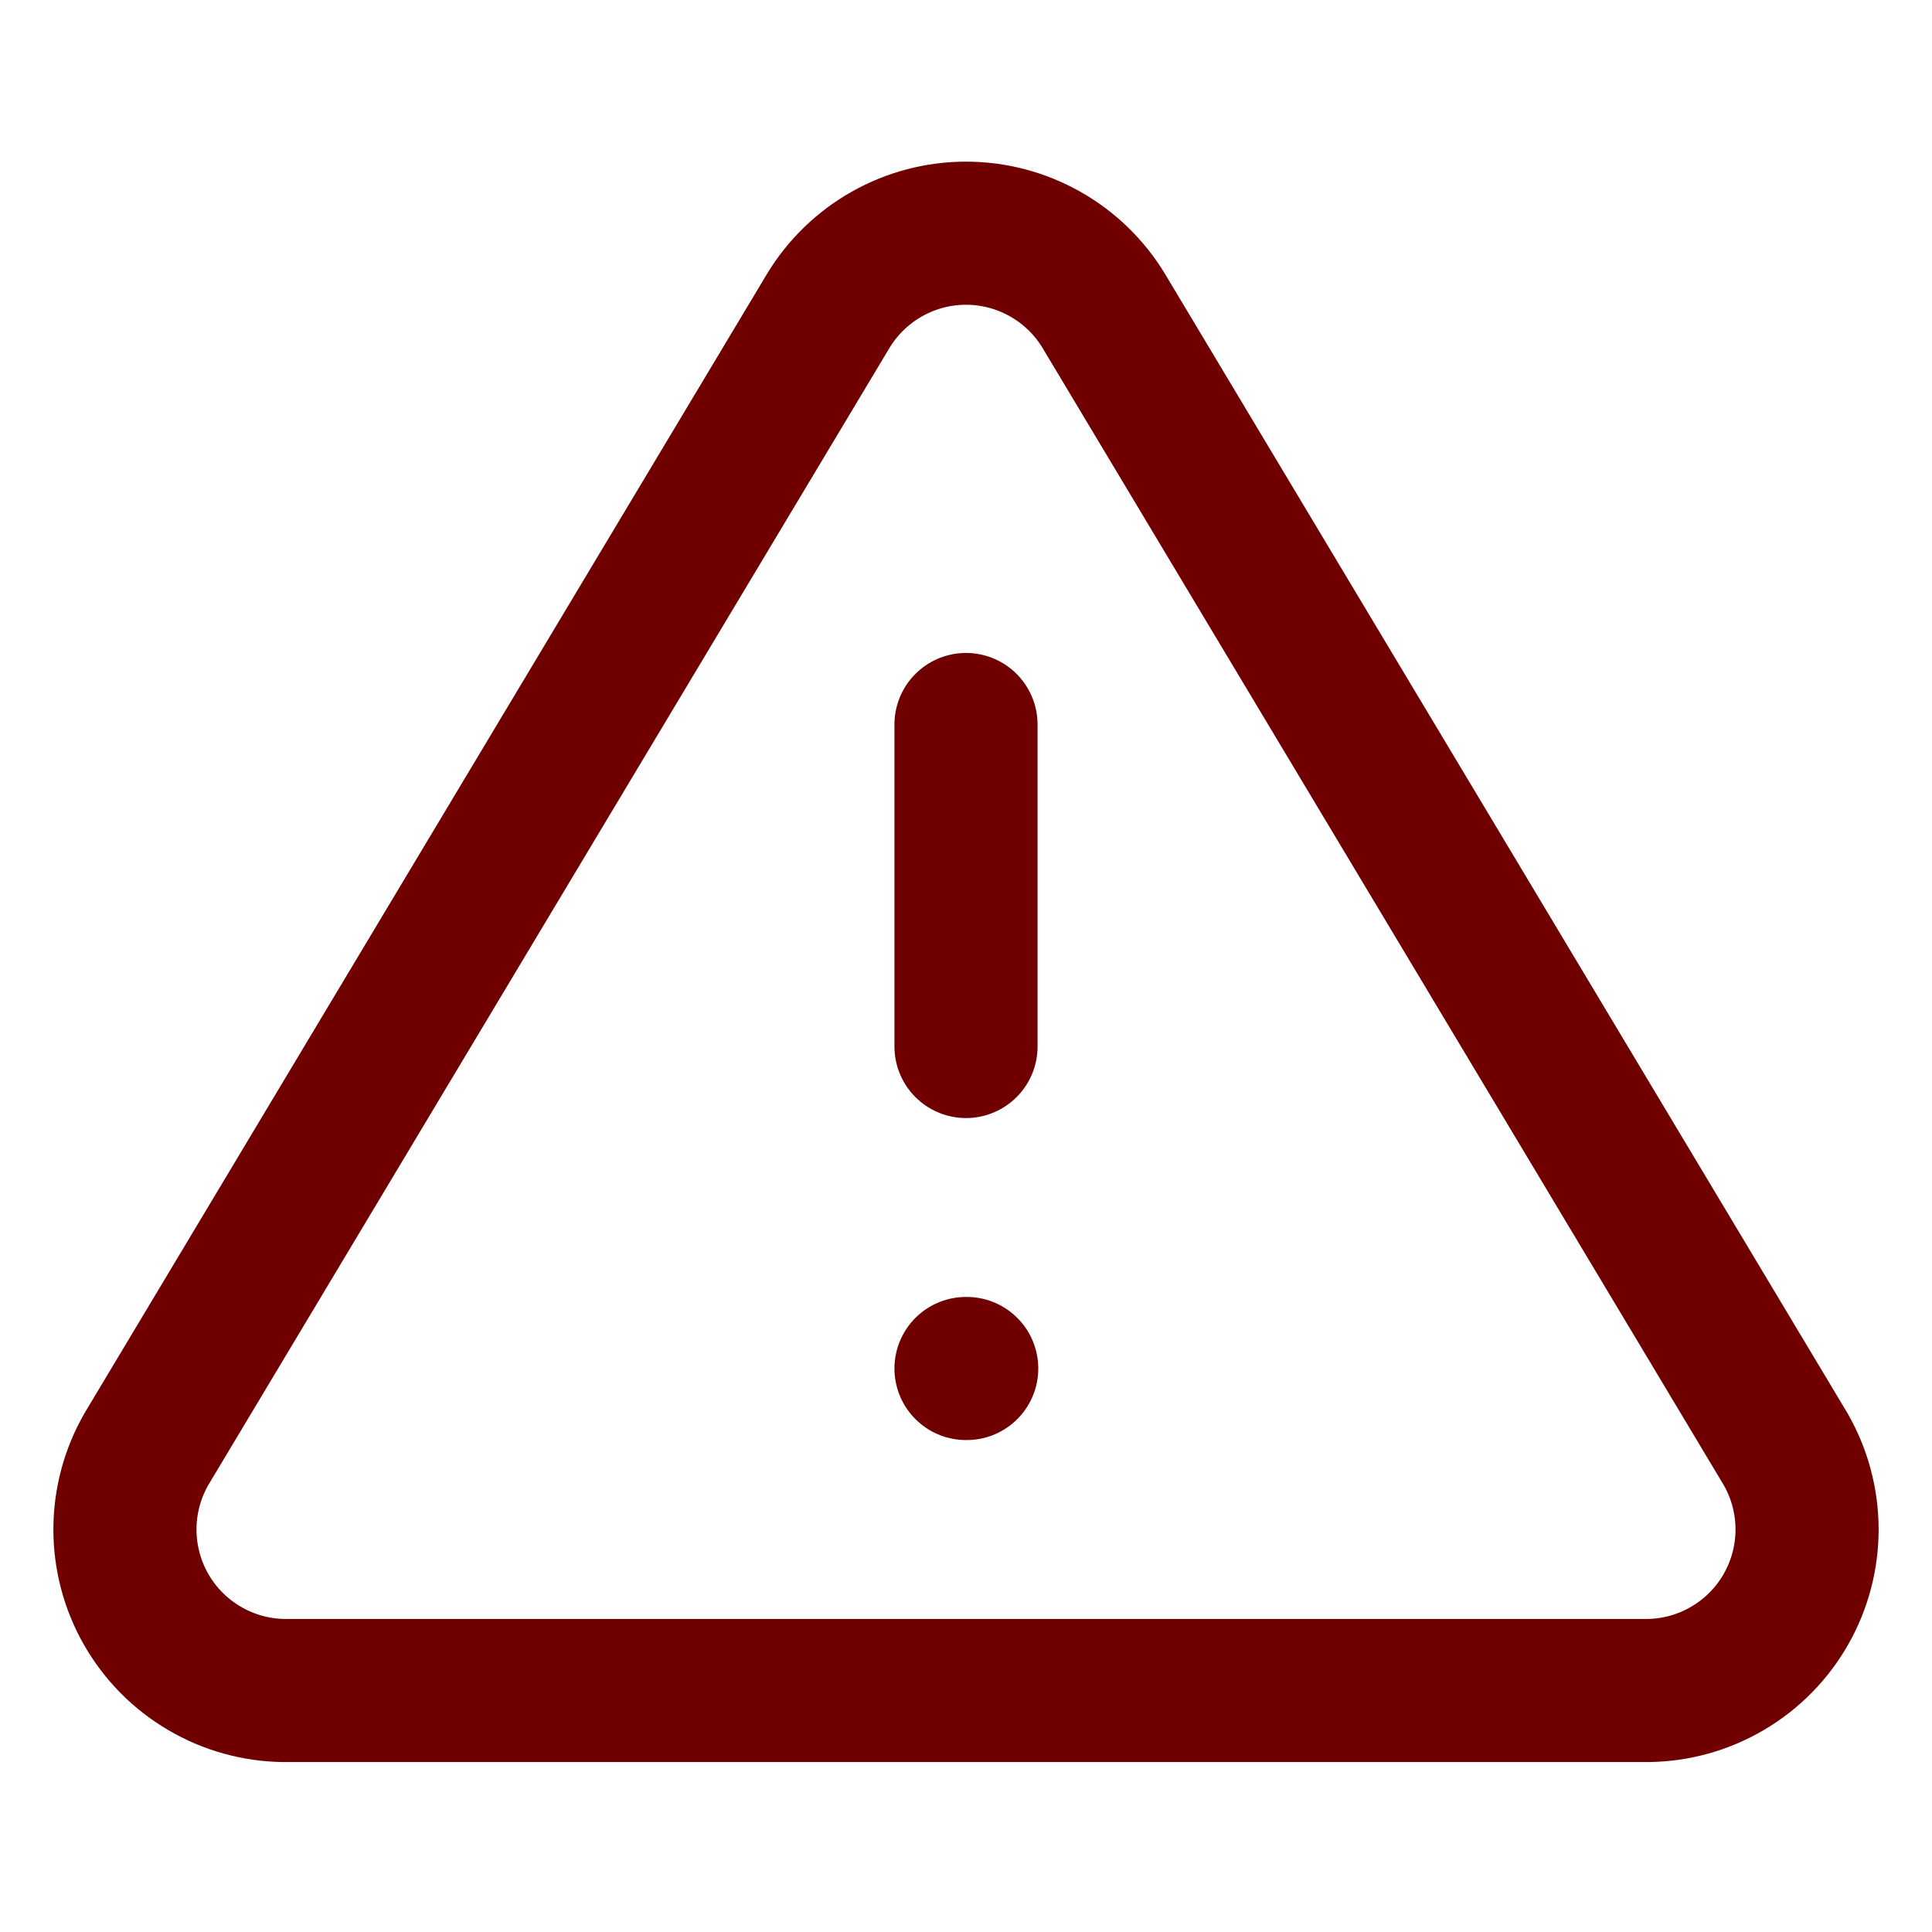 <svg width="27" height="27" viewBox="0 0 27 27" fill="none" xmlns="http://www.w3.org/2000/svg">
<path d="M11.576 4.343L2.047 20.25C1.851 20.59 1.747 20.976 1.746 21.369C1.745 21.762 1.847 22.148 2.041 22.489C2.236 22.831 2.516 23.115 2.855 23.314C3.194 23.514 3.578 23.621 3.971 23.625H23.029C23.422 23.621 23.806 23.514 24.145 23.314C24.484 23.115 24.764 22.831 24.959 22.489C25.153 22.148 25.255 21.762 25.254 21.369C25.253 20.976 25.149 20.59 24.953 20.25L15.424 4.343C15.223 4.012 14.941 3.739 14.604 3.549C14.267 3.359 13.887 3.259 13.5 3.259C13.113 3.259 12.733 3.359 12.396 3.549C12.059 3.739 11.777 4.012 11.576 4.343Z" stroke="#700000" stroke-width="2" stroke-linecap="round" stroke-linejoin="round"/>
<path d="M13.5 10.125V14.625" stroke="#700000" stroke-width="2" stroke-linecap="round" stroke-linejoin="round"/>
<path d="M13.5 19.125H13.51" stroke="#700000" stroke-width="2" stroke-linecap="round" stroke-linejoin="round"/>
</svg>
